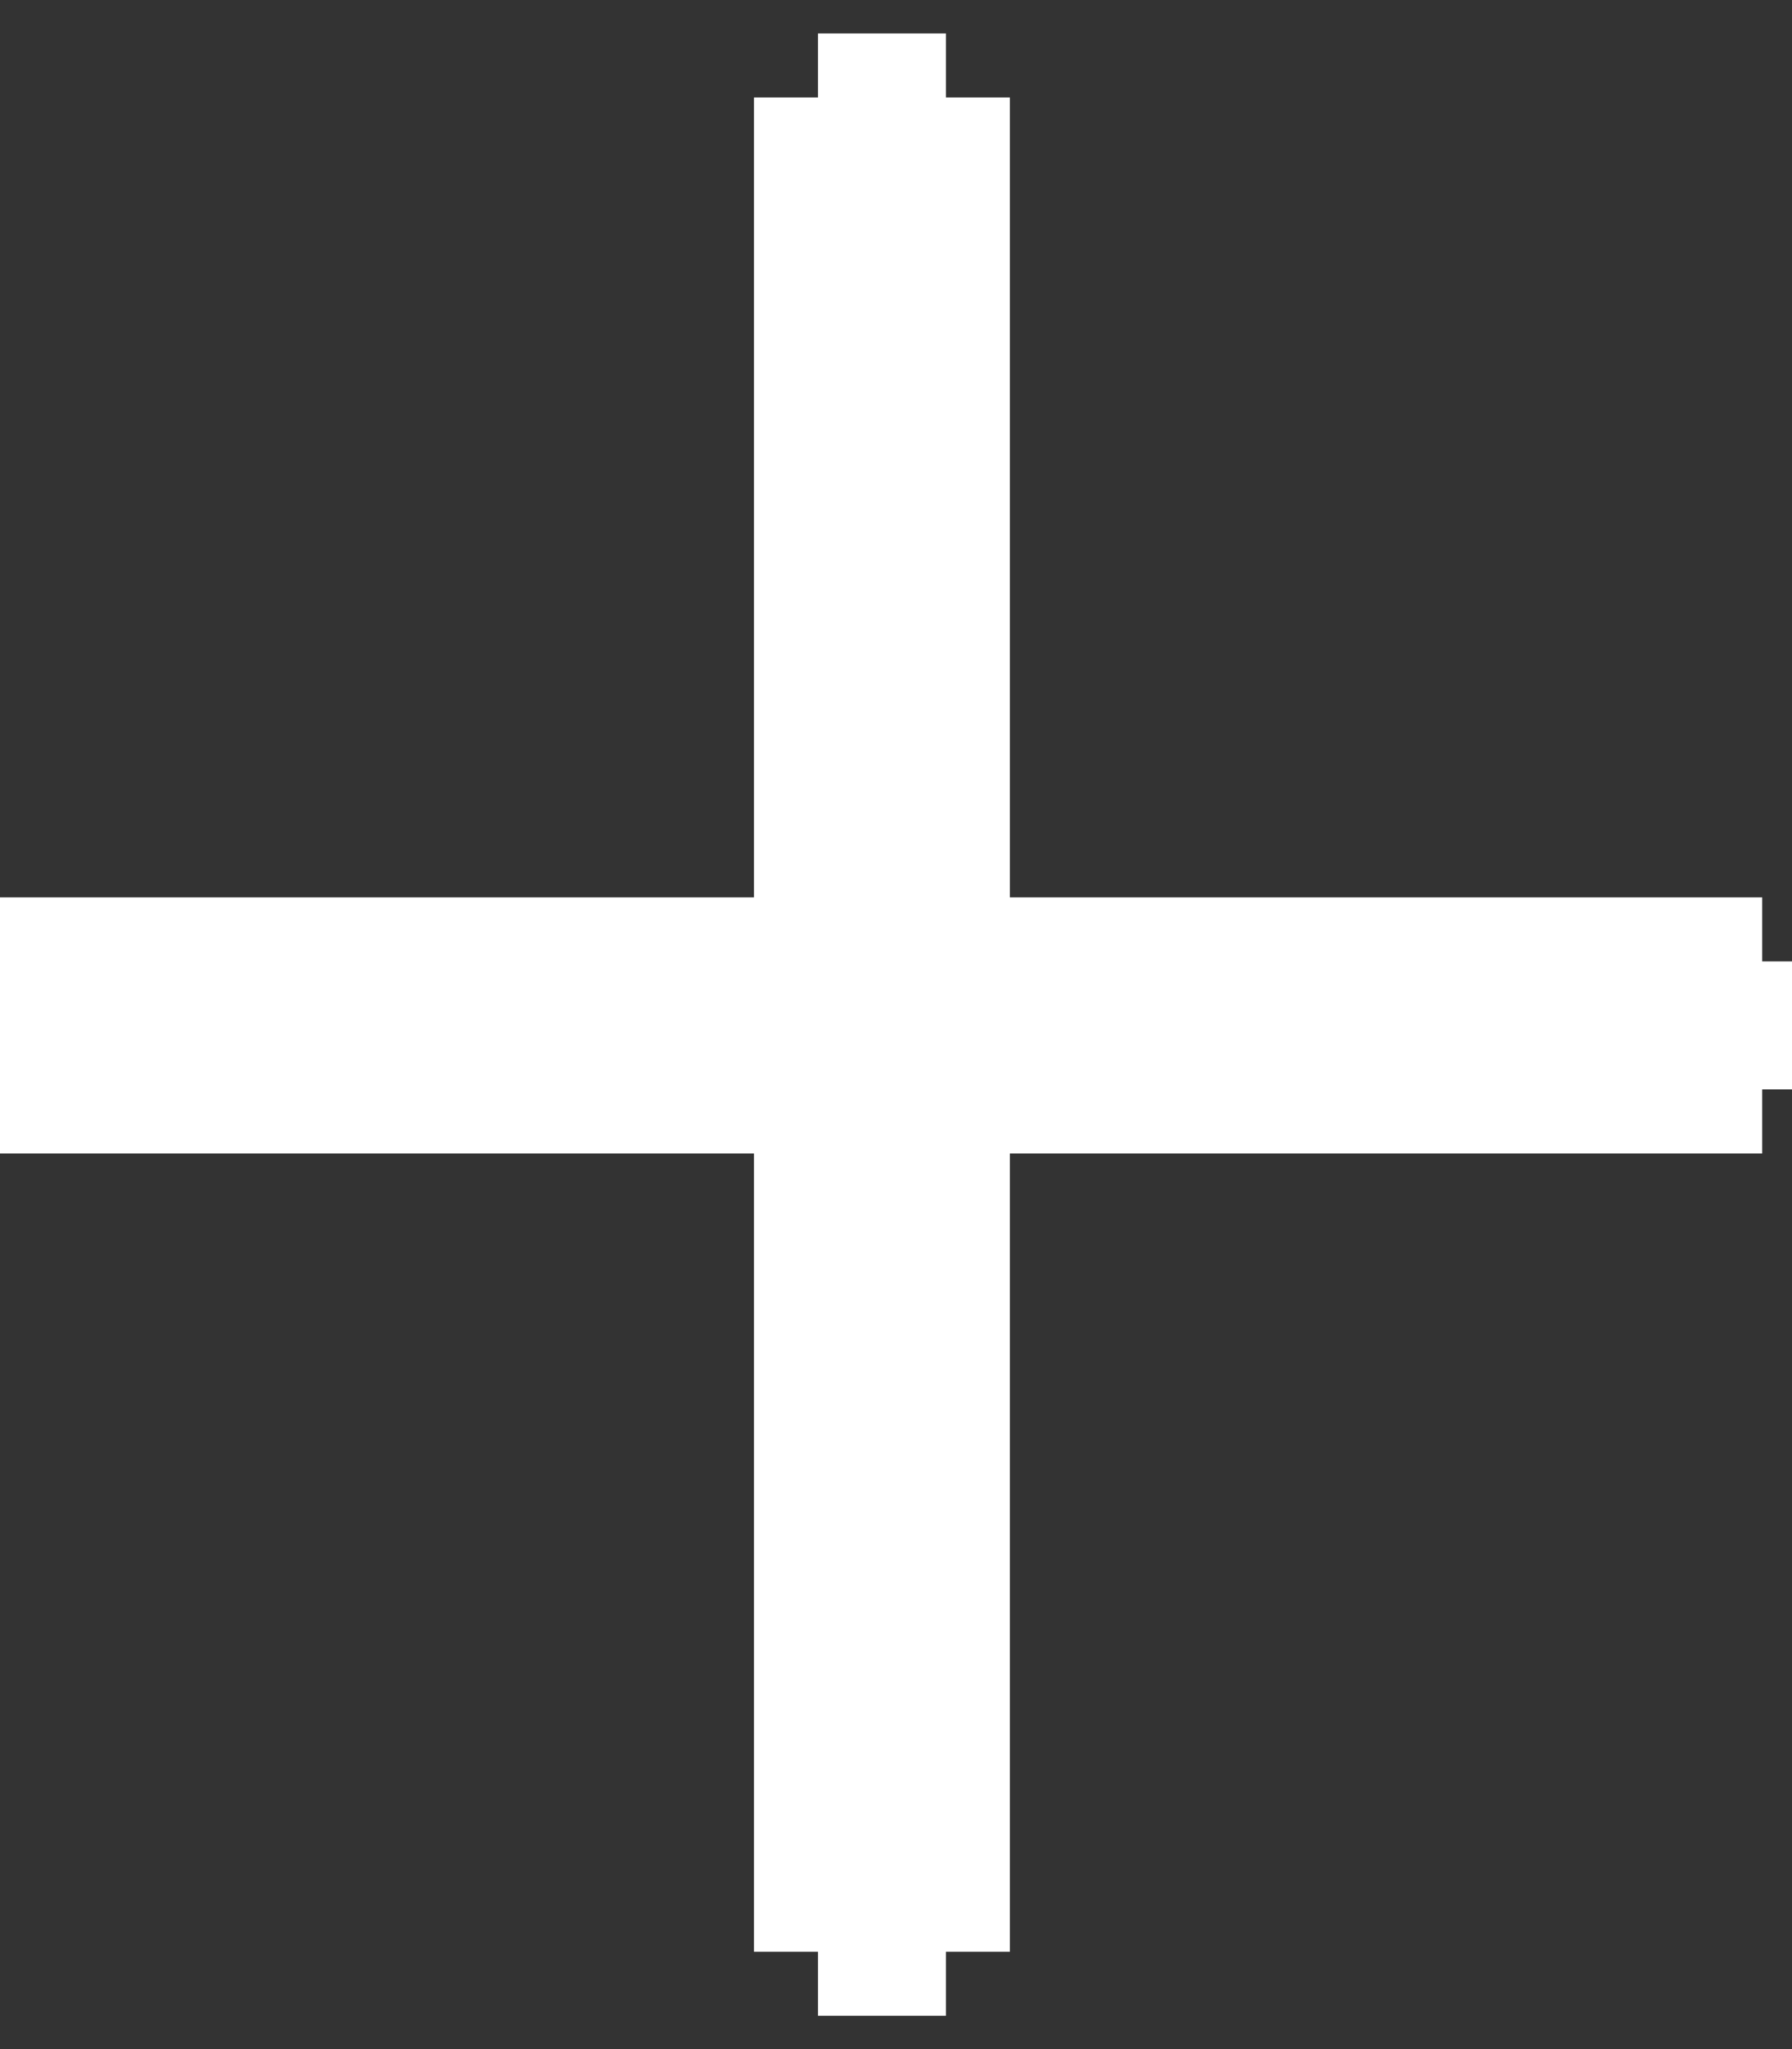 <svg width="14" height="16" viewBox="0 0 14 16" fill="none" xmlns="http://www.w3.org/2000/svg">
<rect x="0" y="0" width="14" height="16" fill="#333333" stroke="none"/>
<path d="M6.39 0.761V15.24M6.39 0.761H6.89M6.39 0.761H6.89M6.39 0.761V15.24M6.39 15.24H6.89M6.39 15.24H6.89M6.89 15.24H7.39M6.89 15.24H7.39M7.39 15.24V0.761M7.39 15.24V0.761M7.39 0.761H6.89M7.39 0.761H6.89M13.767 7.507H0M13.767 7.507V8.007M13.767 7.507V8.007M13.767 7.507H0M0 7.507V8.007M0 7.507V8.007M0 8.007V8.507M0 8.007V8.507M0 8.507H13.767M0 8.507H13.767M13.767 8.507V8.007M13.767 8.507V8.007" fill="white" stroke="white"/>
</svg>
